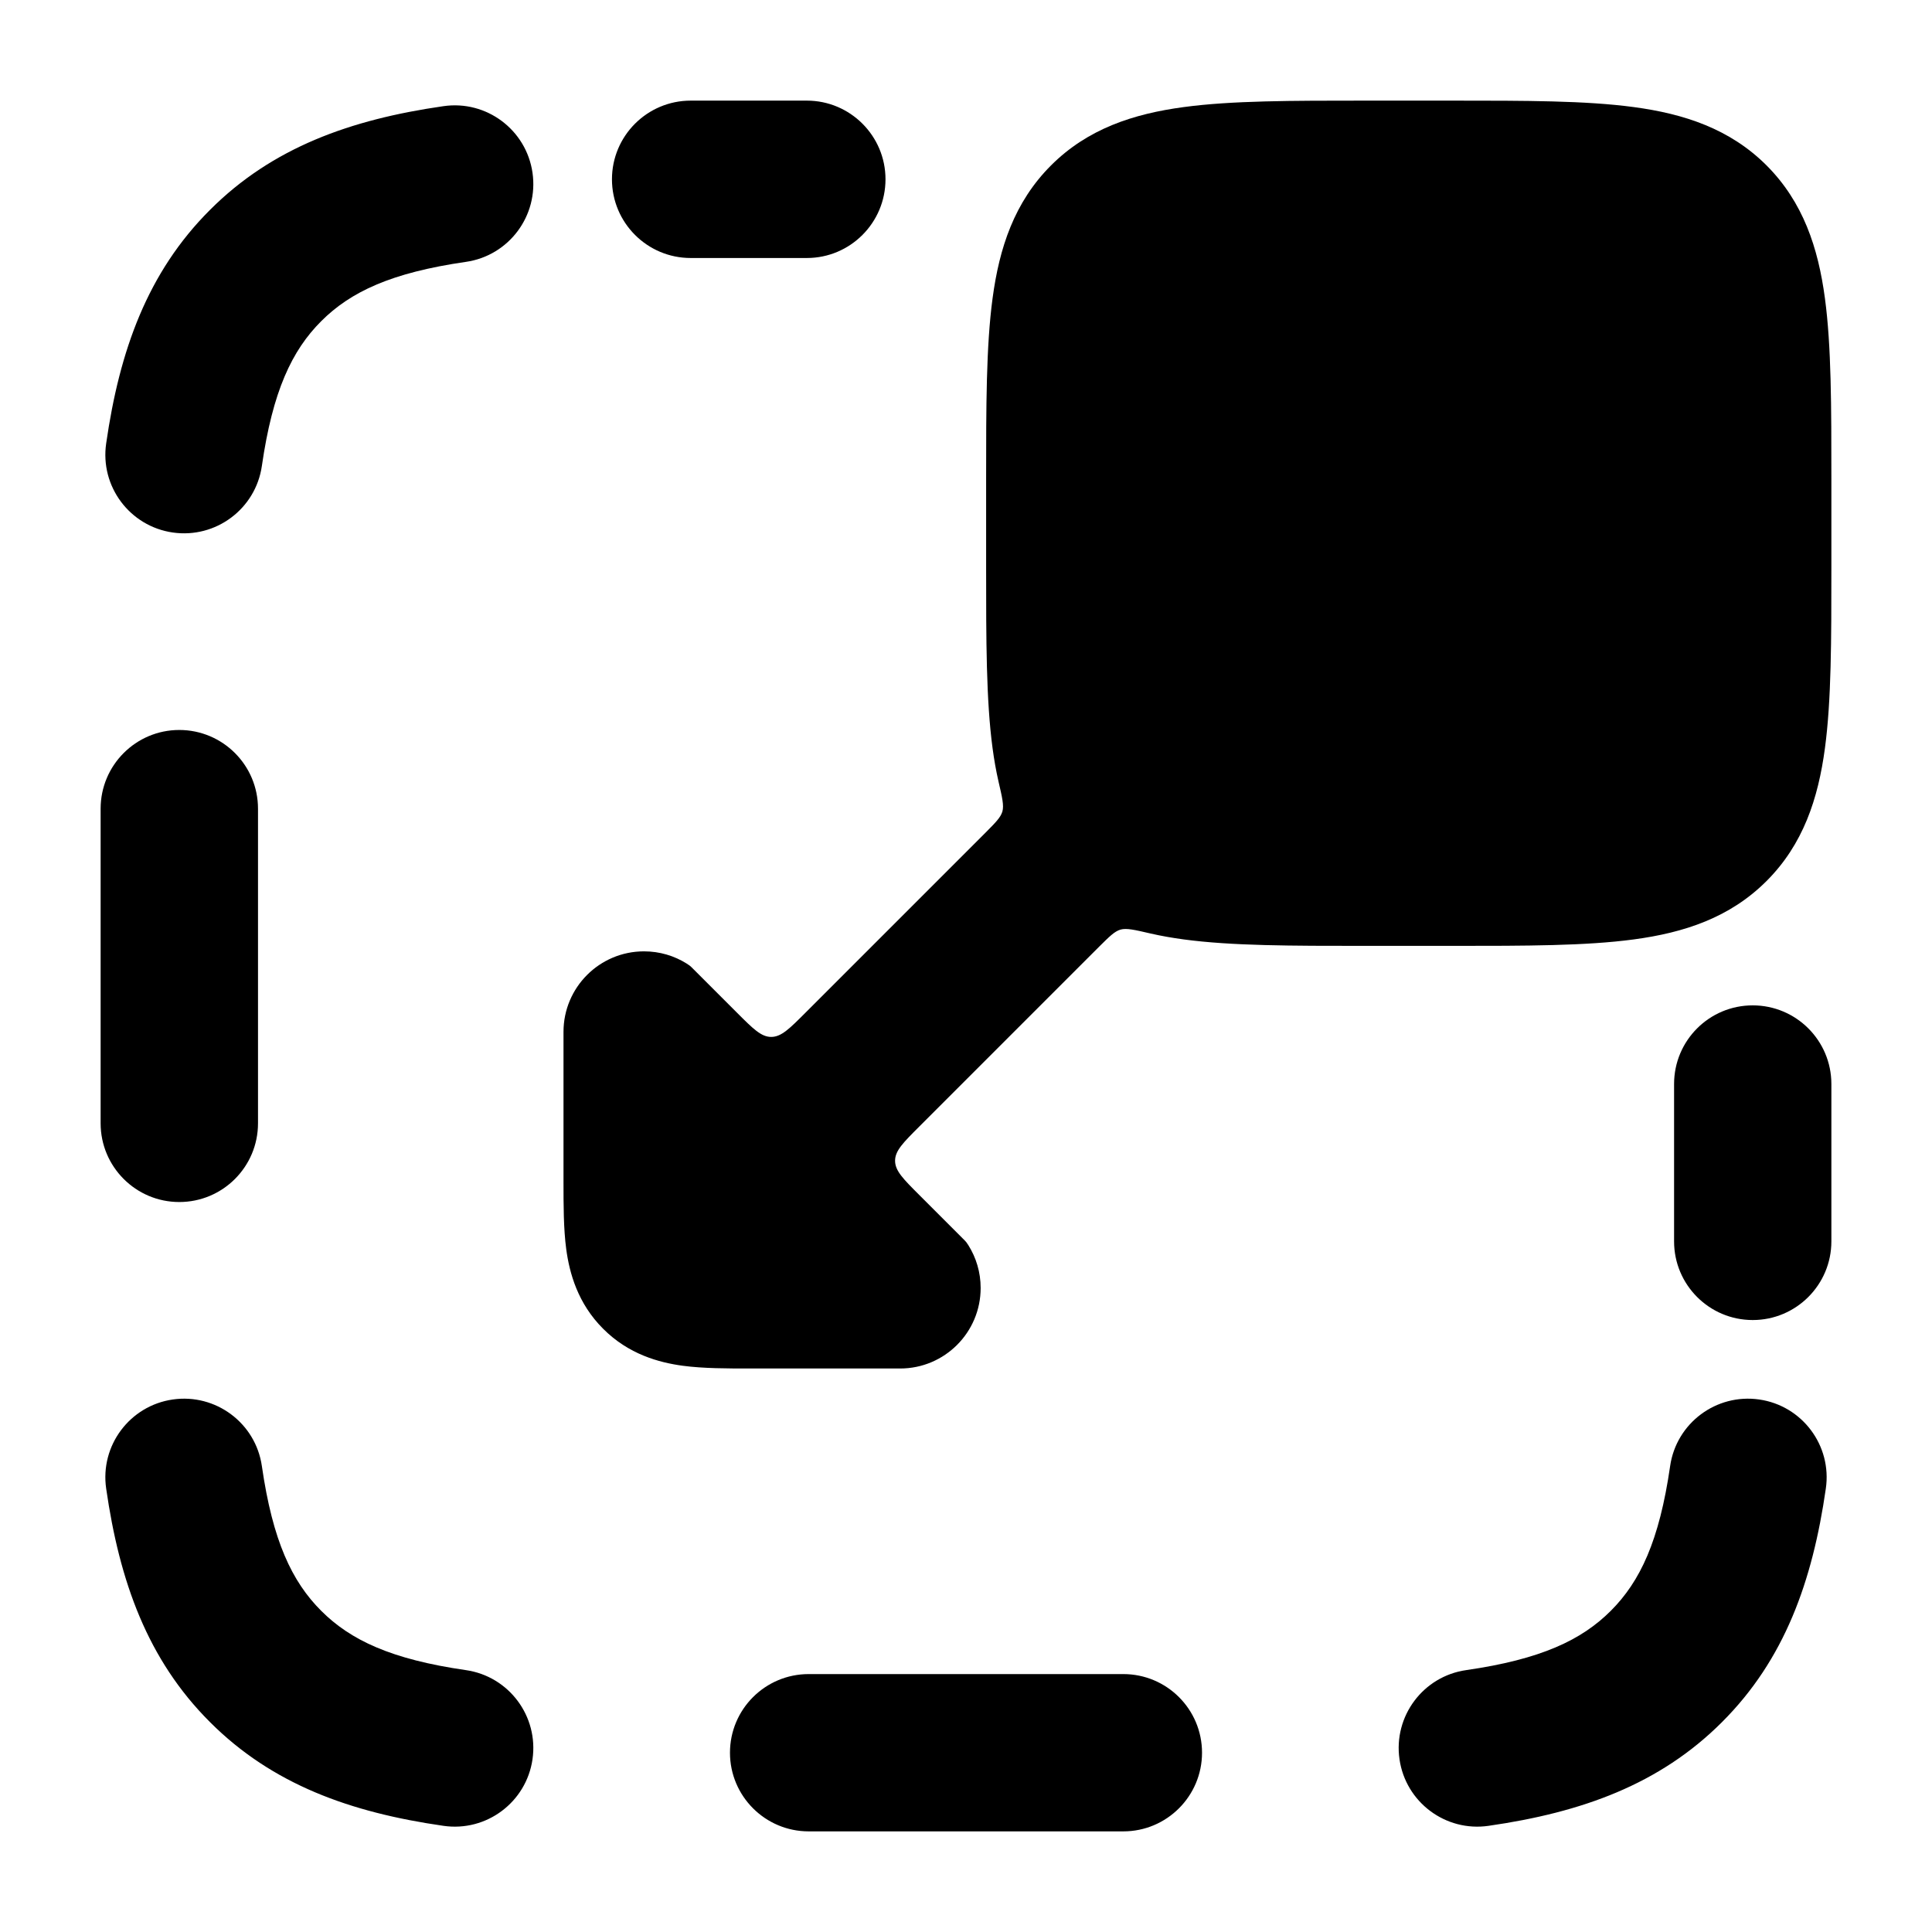 <svg width="24" height="24" viewBox="0 0 24 24" xmlns="http://www.w3.org/2000/svg">
<path class="pr-icon-bulk-secondary" d="M7.493 16.507C7.809 16.824 8.186 16.926 8.482 16.966C8.736 17 9.037 17 9.317 17L11.182 17C11.734 17 12.182 16.552 12.182 16C12.182 15.804 12.126 15.622 12.029 15.468C12.018 15.452 12.013 15.443 12.003 15.43C11.992 15.417 11.983 15.408 11.963 15.388L11.419 14.844C11.219 14.644 11.119 14.544 11.119 14.419C11.119 14.295 11.219 14.195 11.419 13.995L13.656 11.758C13.782 11.633 13.845 11.57 13.919 11.548C13.994 11.527 14.093 11.55 14.291 11.596C14.426 11.627 14.564 11.651 14.706 11.67C15.3 11.75 16.049 11.75 16.948 11.75H18.052C18.951 11.75 19.7 11.75 20.294 11.67C20.922 11.586 21.489 11.4 21.945 10.944C22.4 10.489 22.586 9.922 22.67 9.294C22.75 8.7 22.75 7.951 22.75 7.052V5.948C22.75 5.05 22.75 4.3 22.67 3.706C22.586 3.078 22.4 2.511 21.945 2.055C21.489 1.6 20.922 1.414 20.294 1.33C19.7 1.25 18.951 1.25 18.052 1.25H16.948C16.049 1.25 15.3 1.25 14.706 1.33C14.078 1.414 13.511 1.6 13.056 2.055C12.6 2.511 12.414 3.078 12.33 3.706C12.25 4.3 12.25 5.05 12.25 5.948V7.052C12.25 7.95 12.25 8.7 12.33 9.294C12.349 9.436 12.373 9.574 12.404 9.709C12.45 9.907 12.473 10.006 12.452 10.081C12.43 10.155 12.367 10.218 12.242 10.344L10.005 12.581C9.805 12.781 9.705 12.881 9.58 12.881C9.456 12.881 9.356 12.781 9.156 12.581L8.612 12.037C8.592 12.017 8.583 12.008 8.57 11.997C8.557 11.987 8.548 11.982 8.532 11.971C8.378 11.874 8.196 11.818 8 11.818C7.448 11.818 7 12.266 7 12.818L7 14.683C7 14.963 7 15.264 7.034 15.518C7.074 15.814 7.176 16.191 7.493 16.507Z" fill="currentColor"/>
<path fill-rule="evenodd" clip-rule="evenodd" d="M14.932 21.773C14.932 22.312 14.494 22.75 13.954 22.75H10.046C9.506 22.75 9.068 22.312 9.068 21.773C9.068 21.233 9.506 20.796 10.046 20.796H13.954C14.494 20.796 14.932 21.233 14.932 21.773ZM6.615 21.854C6.538 22.388 6.042 22.759 5.508 22.681C4.354 22.515 3.383 22.168 2.608 21.392C1.832 20.617 1.485 19.646 1.319 18.492C1.241 17.958 1.612 17.462 2.146 17.385C2.68 17.308 3.176 17.678 3.253 18.212C3.387 19.141 3.626 19.646 3.99 20.01C4.354 20.374 4.859 20.613 5.788 20.747C6.322 20.824 6.692 21.32 6.615 21.854ZM17.385 21.854C17.308 21.32 17.678 20.824 18.212 20.747C19.141 20.613 19.646 20.374 20.01 20.01C20.374 19.646 20.613 19.141 20.747 18.212C20.824 17.678 21.32 17.308 21.854 17.385C22.388 17.462 22.759 17.958 22.681 18.492C22.515 19.646 22.168 20.617 21.392 21.392C20.617 22.168 19.646 22.515 18.492 22.681C17.958 22.759 17.462 22.388 17.385 21.854ZM21.773 16.398C21.233 16.398 20.796 15.96 20.796 15.421V13.466C20.796 12.926 21.233 12.489 21.773 12.489C22.312 12.489 22.75 12.926 22.75 13.466V15.421C22.75 15.96 22.312 16.398 21.773 16.398ZM2.227 14.932C1.688 14.932 1.25 14.494 1.25 13.954L1.25 10.046C1.25 9.506 1.688 9.068 2.227 9.068C2.767 9.068 3.205 9.506 3.205 10.046L3.205 13.954C3.205 14.494 2.767 14.932 2.227 14.932ZM2.146 6.615C1.612 6.538 1.241 6.042 1.319 5.508C1.485 4.354 1.832 3.383 2.608 2.608C3.383 1.832 4.354 1.485 5.508 1.319C6.042 1.241 6.538 1.612 6.615 2.146C6.692 2.68 6.322 3.176 5.788 3.253C4.859 3.387 4.354 3.626 3.99 3.99C3.626 4.354 3.387 4.859 3.253 5.788C3.176 6.322 2.68 6.692 2.146 6.615ZM11 2.227C11 2.767 10.562 3.205 10.023 3.205H8.58C8.04 3.205 7.602 2.767 7.602 2.227C7.602 1.688 8.04 1.25 8.58 1.25H10.023C10.562 1.25 11 1.688 11 2.227Z" fill="currentColor"/>
</svg>
